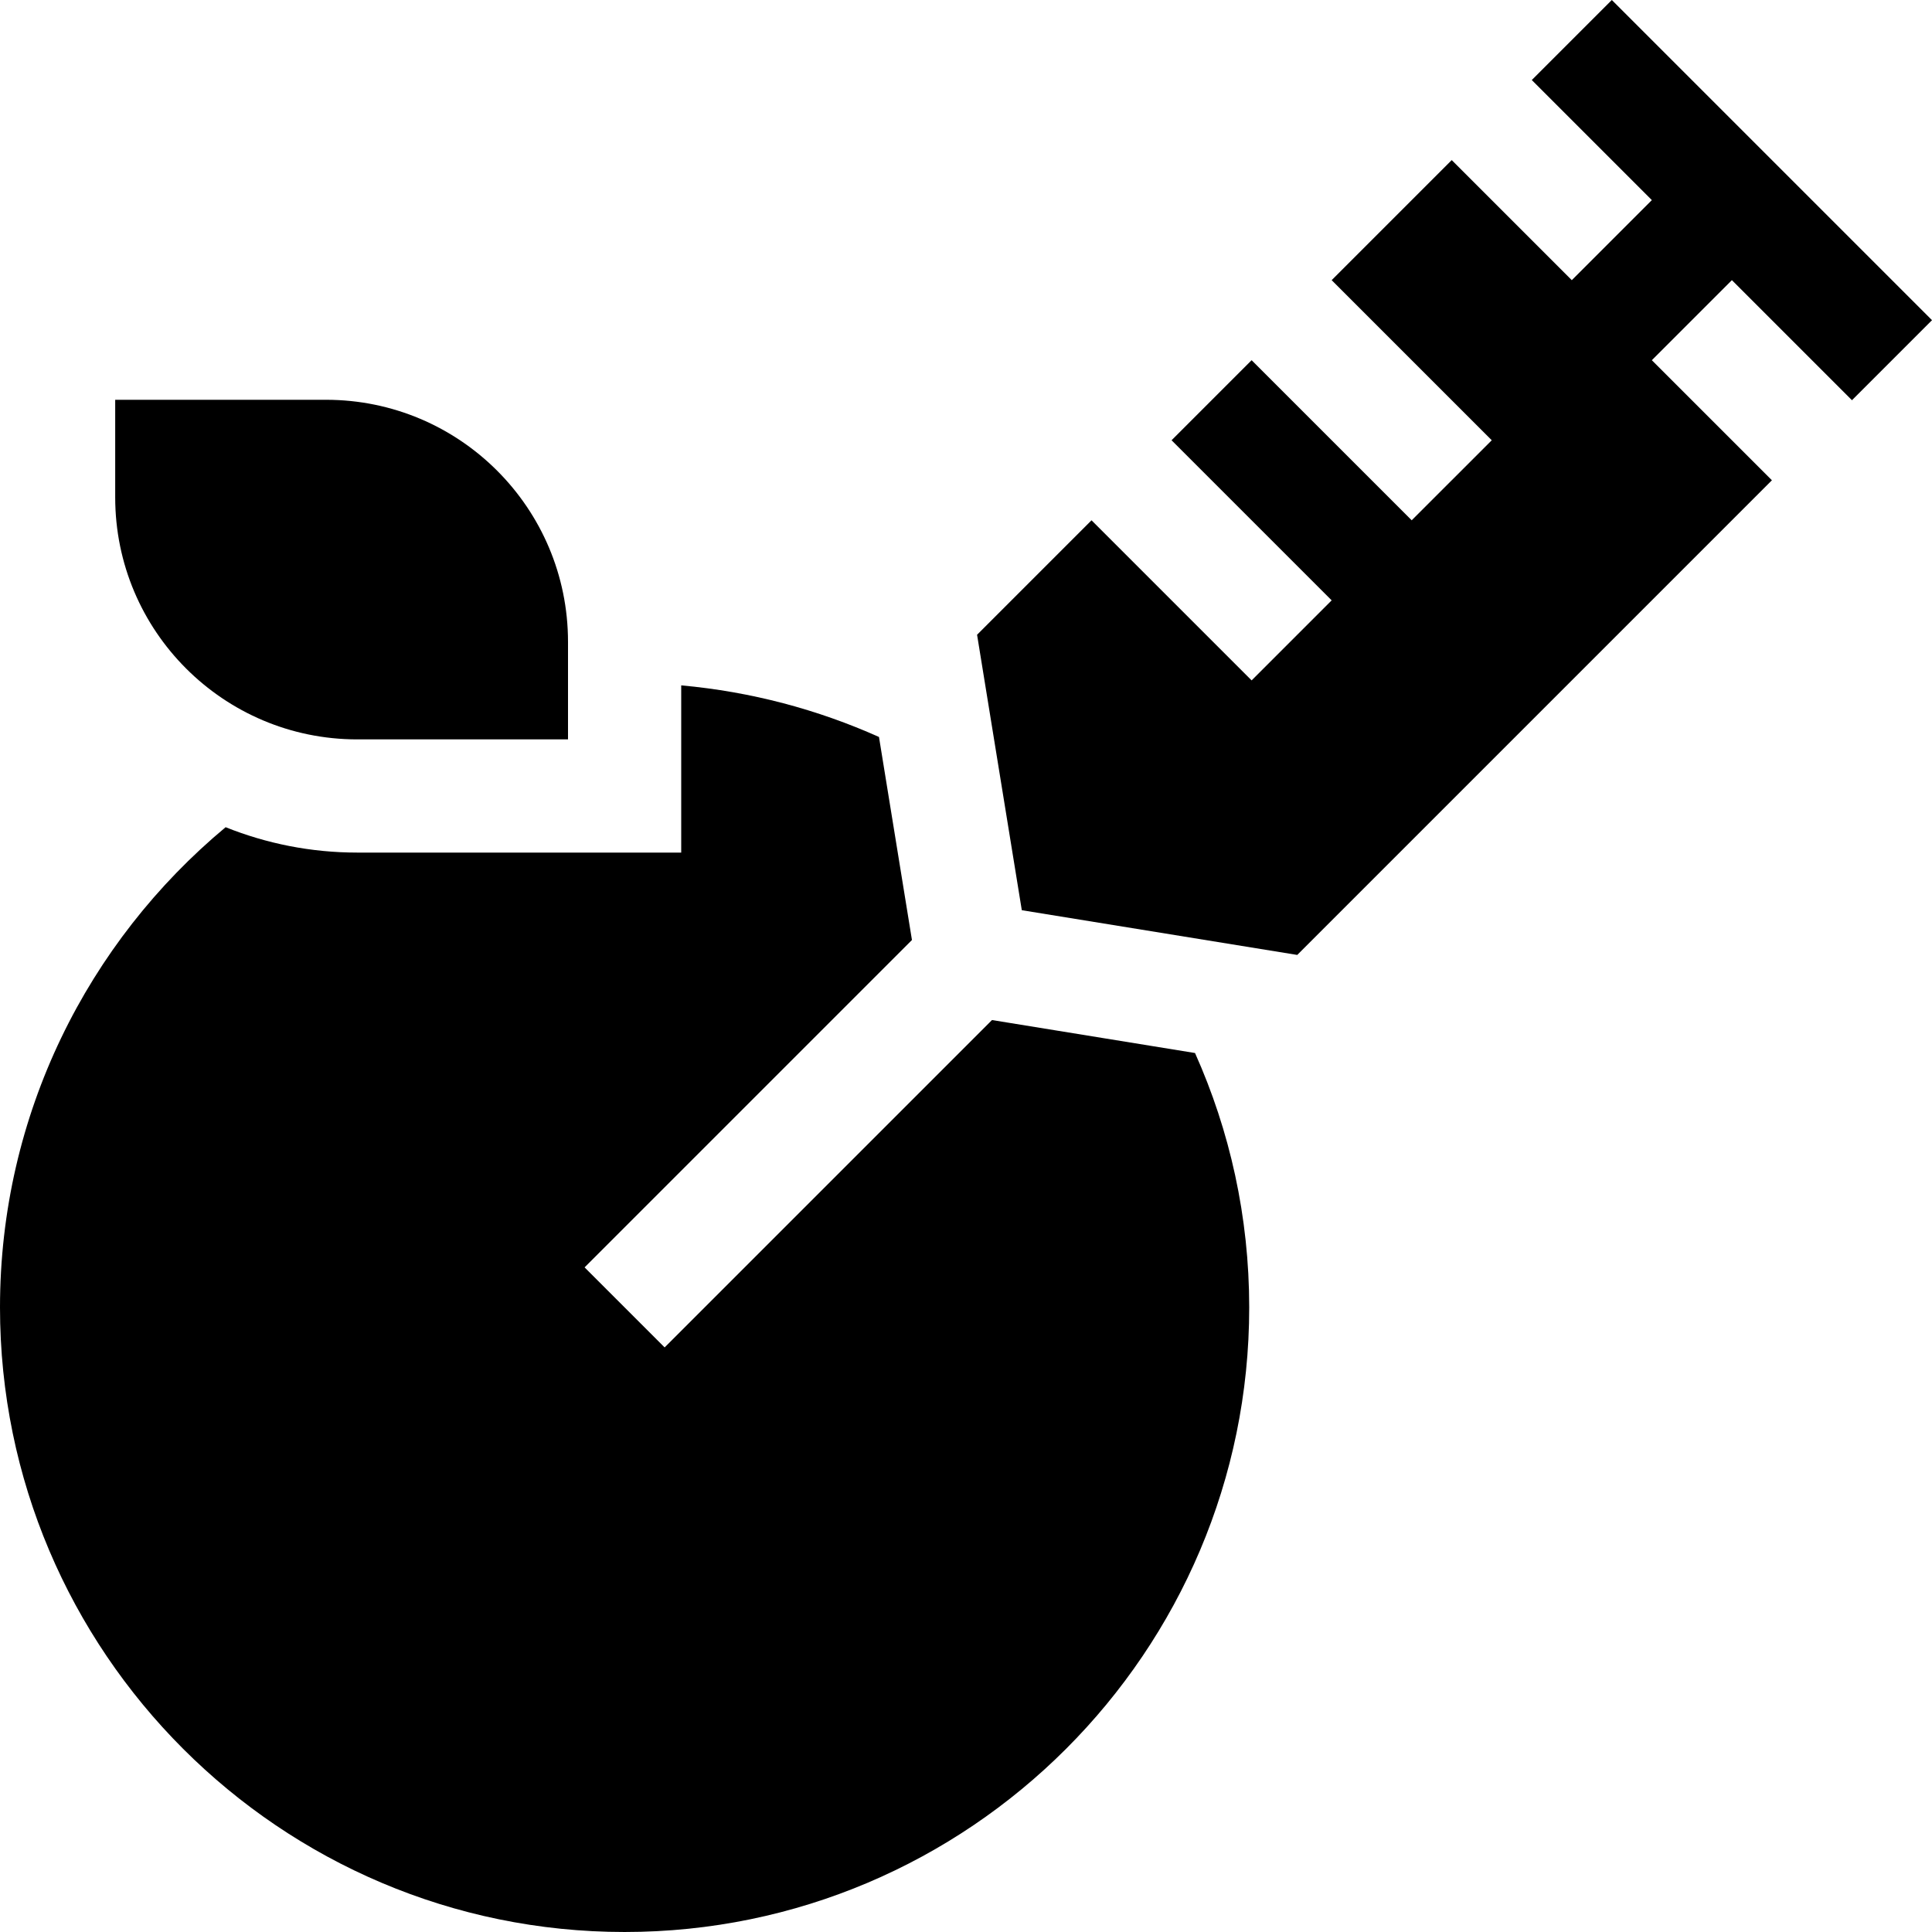 <svg id="Capa_1" enable-background="new 0 0 512.007 512.007" height="512" viewBox="0 0 512.007 512.007" width="512" xmlns="http://www.w3.org/2000/svg"><g><path d="m331.059 346.477c0-23.995-5.138-46.81-14.362-67.413l-53.804-8.737-86.757 86.757-21.213-21.213 86.757-86.757-8.738-53.805c-16.261-7.28-33.902-12.005-52.413-13.675v44.313h-85.86c-12.32 0-24.083-2.403-34.877-6.726-36.509 30.389-59.792 76.153-59.792 127.257 0 91.273 74.256 165.529 165.53 165.529 91.273 0 165.529-74.256 165.529-165.53z"/><path d="m416.548 74.247-31.82-31.82-31.82 31.82 42.426 42.426-21.213 21.212-42.426-42.426-21.214 21.214 42.427 42.426-21.213 21.213-42.427-42.426-30.332 30.332 11.855 72.999 72.998 11.854 125.792-125.792-31.82-31.819 21.213-21.214 31.82 31.82 21.213-21.212-84.853-84.854-21.213 21.213 31.82 31.82z"/><path d="m150.53 170.087c0-35.423-28.716-64.139-64.139-64.139h-55.861v25.861c0 35.423 28.716 64.139 64.139 64.139h55.861z"/></g></svg>